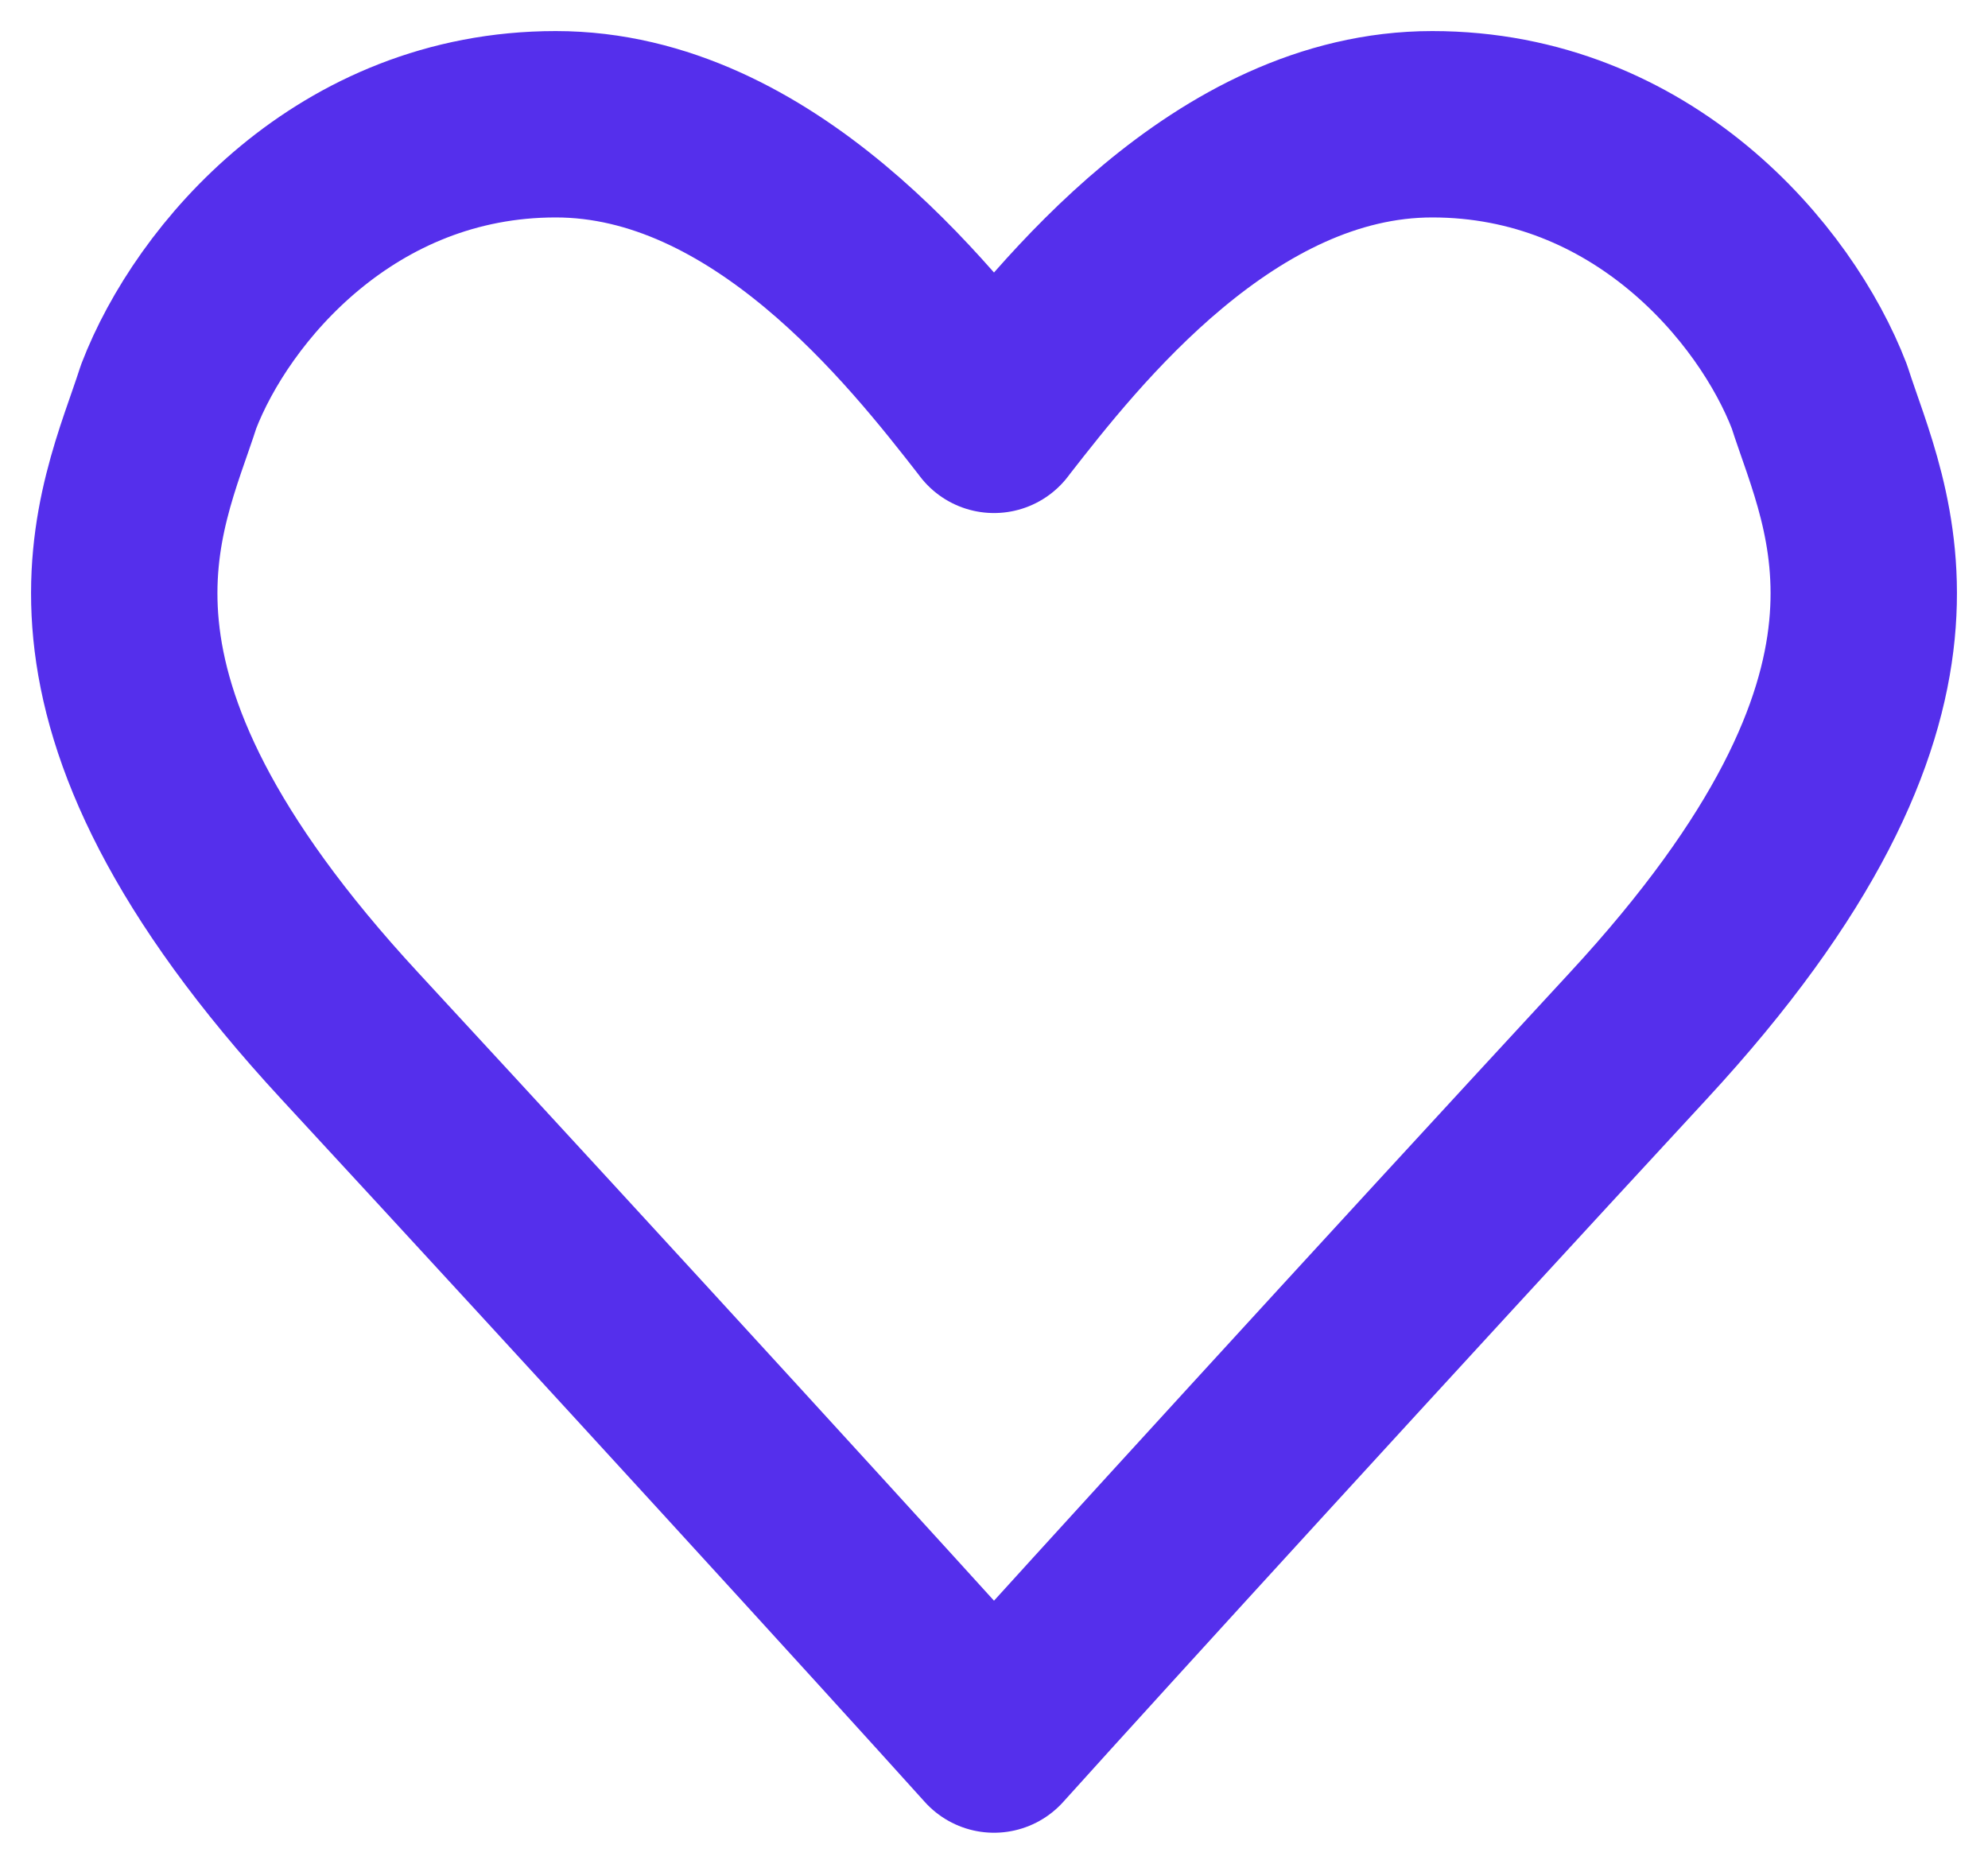 <svg width="16" height="15" viewBox="0 0 16 15" fill="none" xmlns="http://www.w3.org/2000/svg">
<path d="M7.985 3.359L8 3.379L8.015 3.359C8.593 2.618 9.856 1 11.527 1C13.214 1 14.292 2.278 14.643 3.192C14.937 4.113 15.749 5.565 13.183 8.339C11.108 10.584 8.842 13.065 8 14C7.158 13.065 4.892 10.584 2.817 8.339C0.251 5.565 1.063 4.113 1.357 3.192C1.708 2.278 2.786 1 4.473 1C6.144 1 7.407 2.618 7.985 3.359Z" stroke="#552FEC" stroke-width="1.5" stroke-linecap="round" stroke-linejoin="round"/>
</svg>
